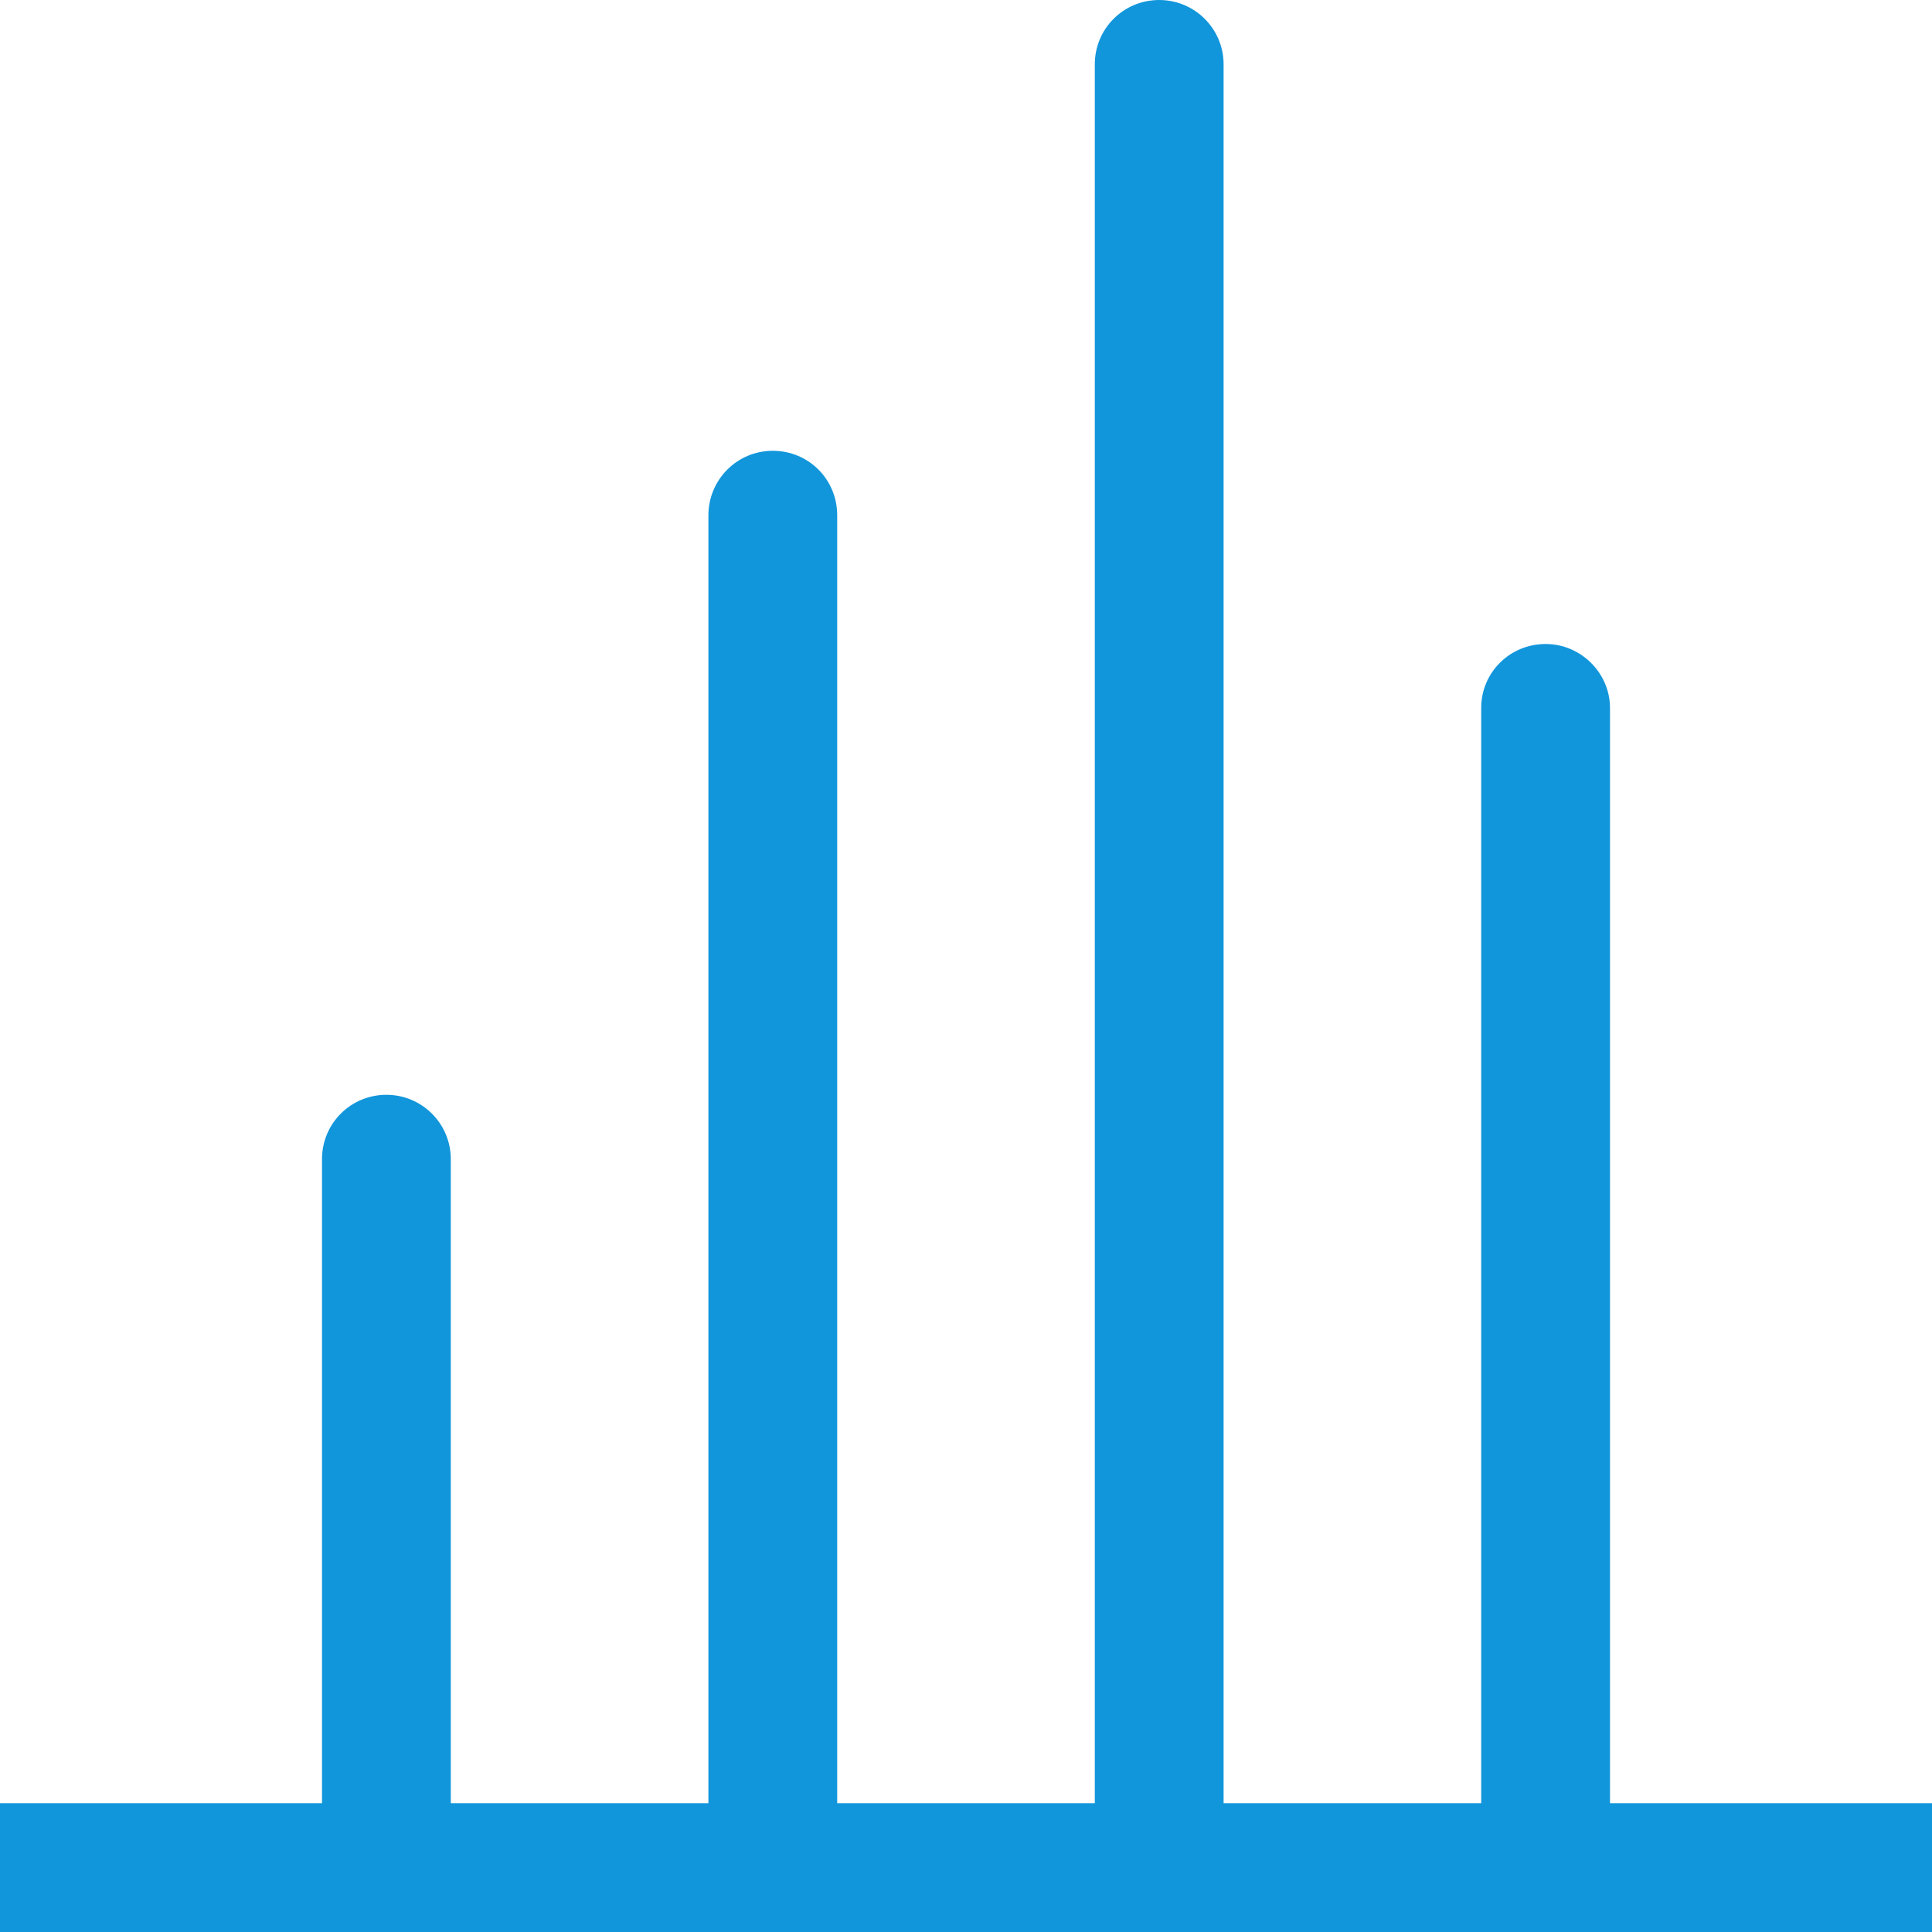 <?xml version="1.0" standalone="no"?><!DOCTYPE svg PUBLIC "-//W3C//DTD SVG 1.1//EN" "http://www.w3.org/Graphics/SVG/1.1/DTD/svg11.dtd"><svg t="1497323712331" class="icon" style="" viewBox="0 0 1024 1024" version="1.1" xmlns="http://www.w3.org/2000/svg" p-id="4728" xmlns:xlink="http://www.w3.org/1999/xlink" width="200" height="200"><defs><style type="text/css"></style></defs><path d="M0 955.733l1024 0 0 68.267-1024 0 0-68.267Z" p-id="4729" fill="#1296db"></path><path d="M170.667 614.349C170.667 595.526 185.817 580.267 204.8 580.267 223.651 580.267 238.933 595.541 238.933 614.349L238.933 989.918C238.933 1008.741 223.783 1024 204.8 1024 185.949 1024 170.667 1008.726 170.667 989.918L170.667 614.349 170.667 614.349 170.667 614.349ZM375.467 273.171C375.467 254.262 390.617 238.933 409.6 238.933 428.451 238.933 443.733 253.915 443.733 273.171L443.733 989.762C443.733 1008.671 428.583 1024 409.6 1024 390.749 1024 375.467 1009.018 375.467 989.762L375.467 273.171 375.467 273.171 375.467 273.171ZM580.267 34.07C580.267 15.254 595.417 0 614.4 0 633.251 0 648.533 15.27 648.533 34.07L648.533 989.93C648.533 1008.746 633.383 1024 614.4 1024 595.549 1024 580.267 1008.73 580.267 989.93L580.267 34.07 580.267 34.07 580.267 34.07ZM785.067 375.187C785.067 356.49 800.217 341.333 819.2 341.333 838.051 341.333 853.333 356.874 853.333 375.187L853.333 990.146C853.333 1008.843 838.183 1024 819.2 1024 800.349 1024 785.067 1008.459 785.067 990.146L785.067 375.187 785.067 375.187 785.067 375.187Z" p-id="4730" fill="#1296db"></path></svg>